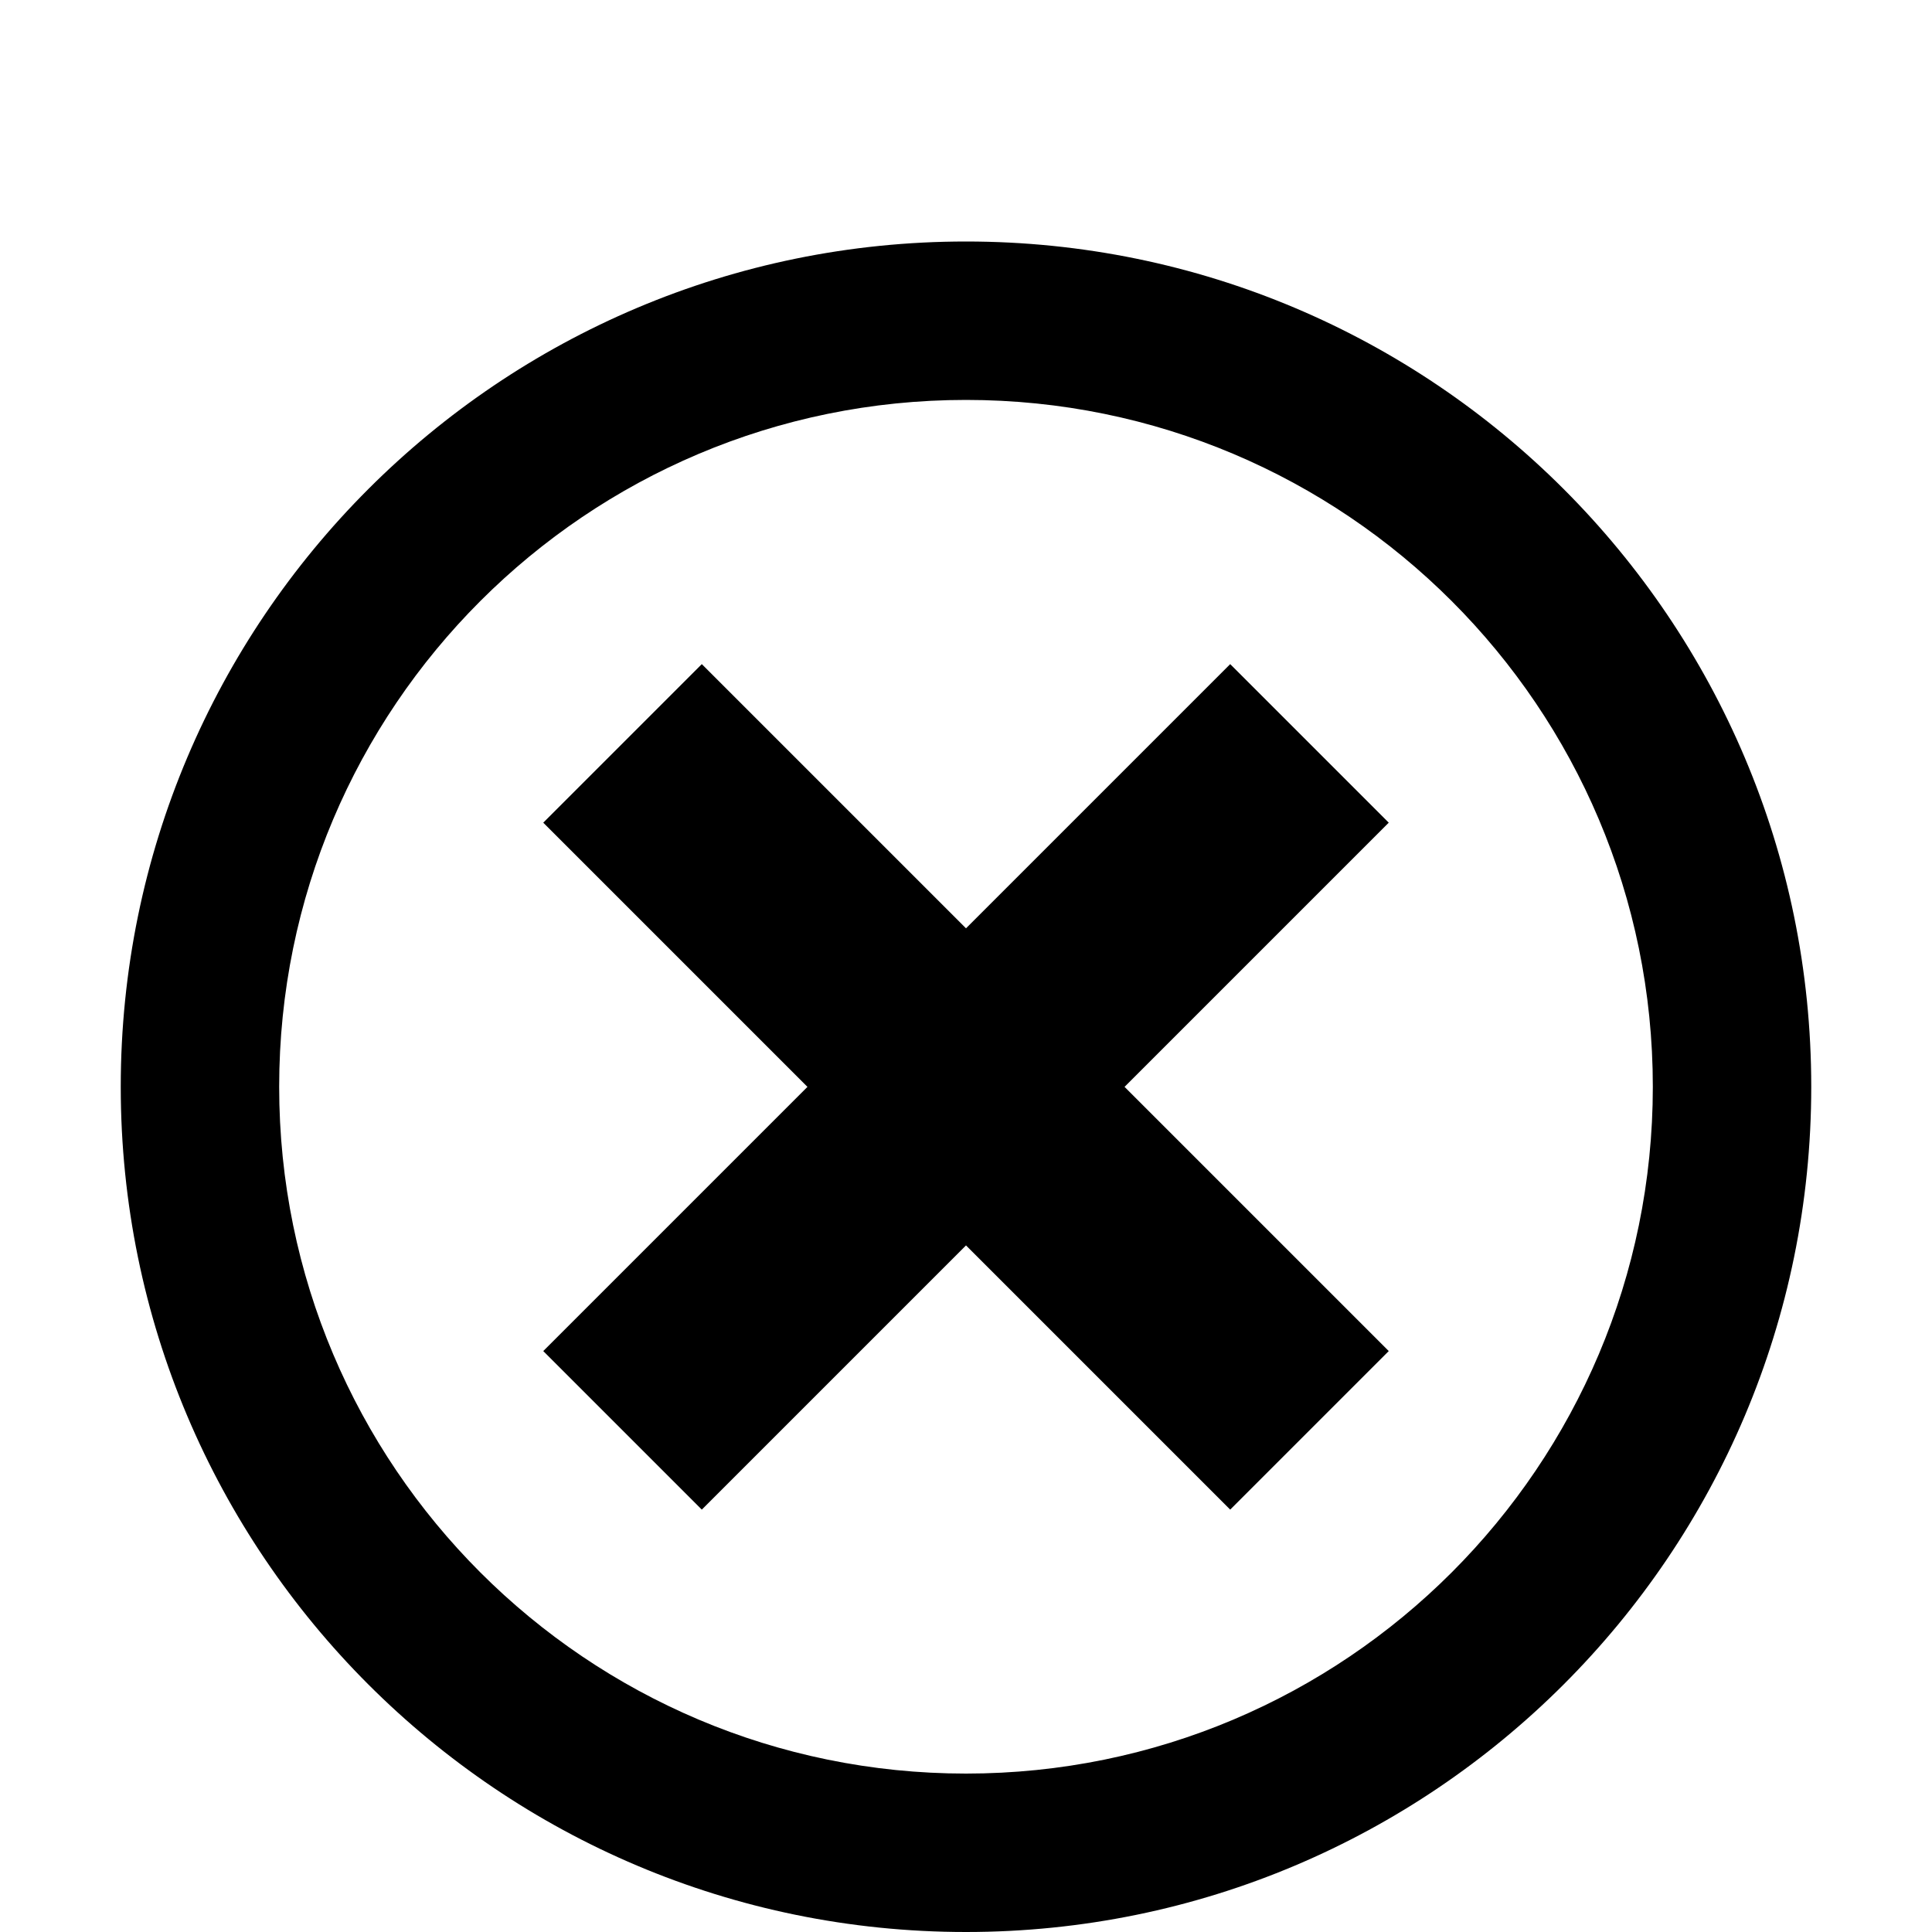 <?xml version="1.0" encoding="utf-8"?>
<!-- Generated by IcoMoon.io -->
<!DOCTYPE svg PUBLIC "-//W3C//DTD SVG 1.1//EN" "http://www.w3.org/Graphics/SVG/1.1/DTD/svg11.dtd">
<svg version="1.1" xmlns="http://www.w3.org/2000/svg" xmlns:xlink="http://www.w3.org/1999/xlink" width="16" height="16" viewBox="0 0 16 16">
<path d="M8 2c-3.866 0-7 3.134-7 7s3.134 7 7 7 7-3.134 7-7-3.134-7-7-7zM8 14.688c-3.141 0-5.688-2.546-5.688-5.688s2.546-5.688 5.688-5.688 5.688 2.546 5.688 5.688-2.546 5.688-5.688 5.688z"></path>
<path d="M10.188 5.5l-2.188 2.188-2.188-2.188-1.313 1.313 2.188 2.188-2.188 2.188 1.313 1.313 2.188-2.188 2.188 2.188 1.313-1.313-2.188-2.188 2.188-2.188z"></path>
</svg>
